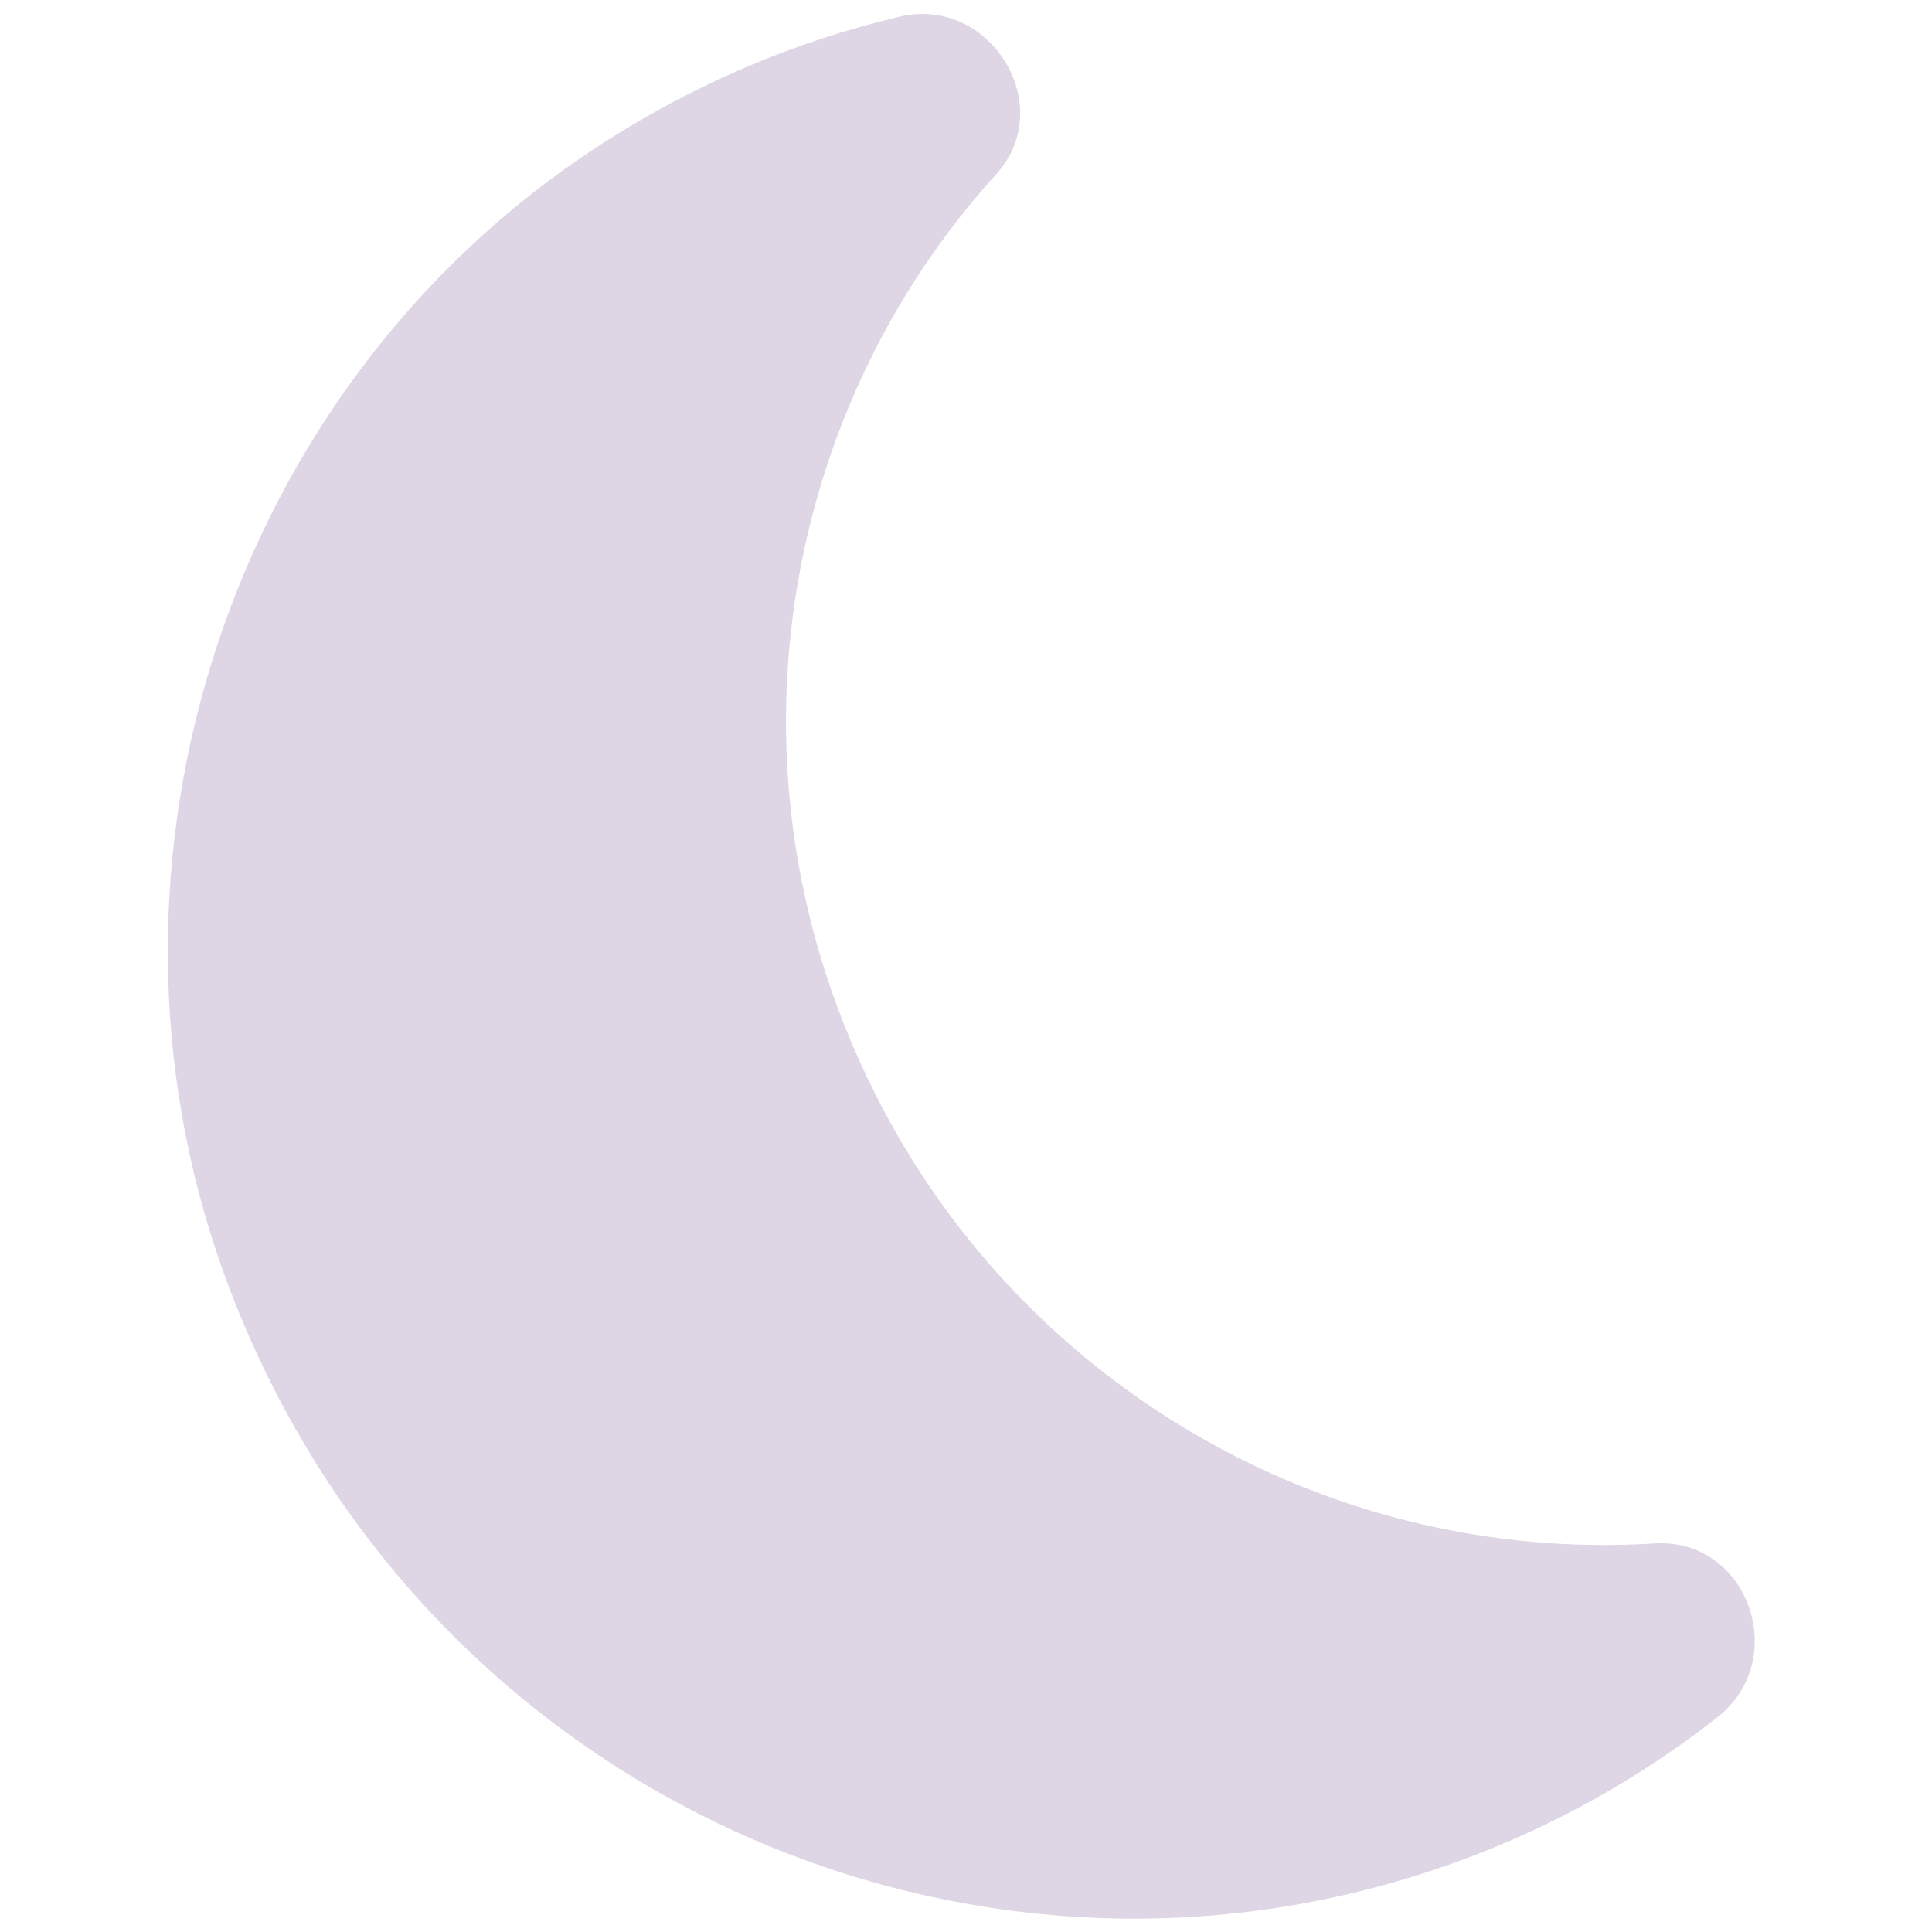 <svg width="88" height="88" viewBox="0 0 26 31" fill="none" xmlns="http://www.w3.org/2000/svg">
<path d="M11.425 17.31C9.029 12.324 10.025 6.603 13.488 2.791C14.477 1.697 13.391 -0.067 11.95 0.264C10.268 0.66 8.61 1.353 7.044 2.381C1.209 6.215 -1.294 13.795 1.088 20.419C4.263 29.224 14.151 33.188 22.283 29.282C23.292 28.797 24.207 28.22 25.06 27.552C26.233 26.627 25.555 24.684 24.062 24.765C18.744 25.103 13.732 22.148 11.425 17.31Z" fill="#DED5E5"/>
</svg>
